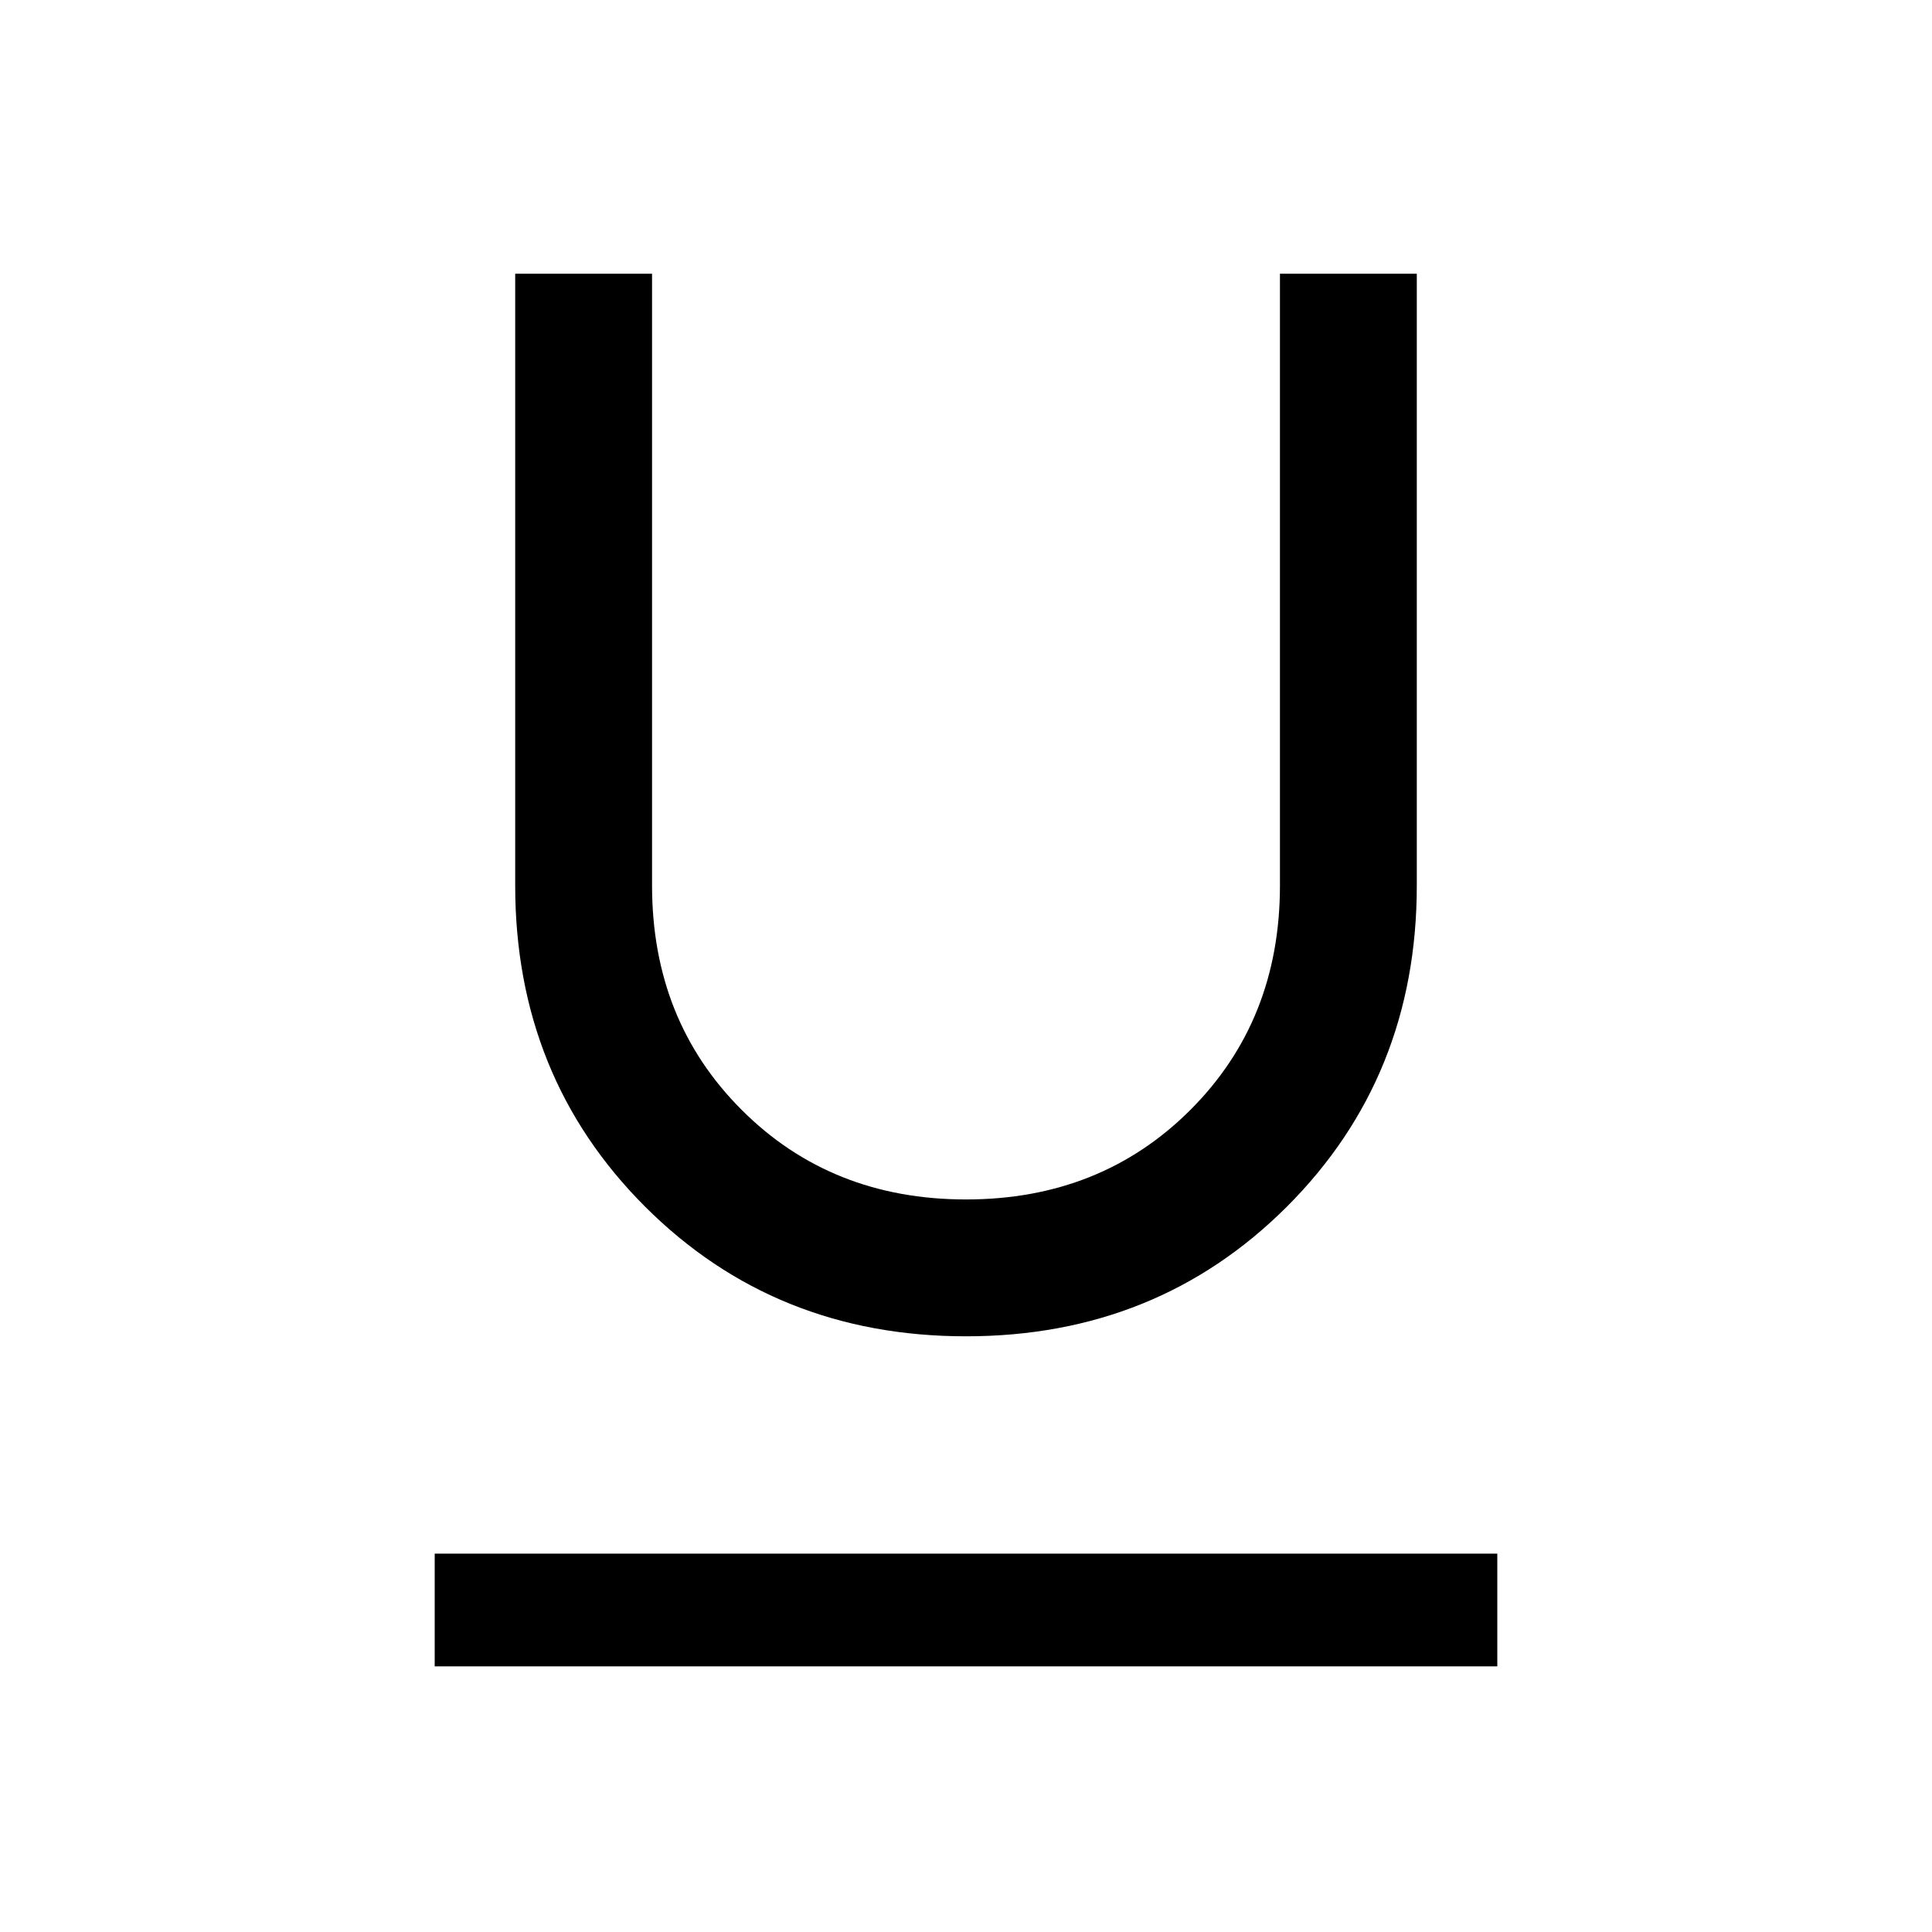<svg xmlns="http://www.w3.org/2000/svg" height="24" width="24"><path d="M5.4 20.7v-1.4h13.2v1.4Zm6.6-4.1q-2.375 0-3.988-1.612Q6.4 13.375 6.4 11V3.4h1.7V11q0 1.675 1.113 2.787Q10.325 14.9 12 14.9q1.675 0 2.788-1.113Q15.9 12.675 15.9 11V3.4h1.7V11q0 2.375-1.612 3.988Q14.375 16.6 12 16.6Z"/></svg>